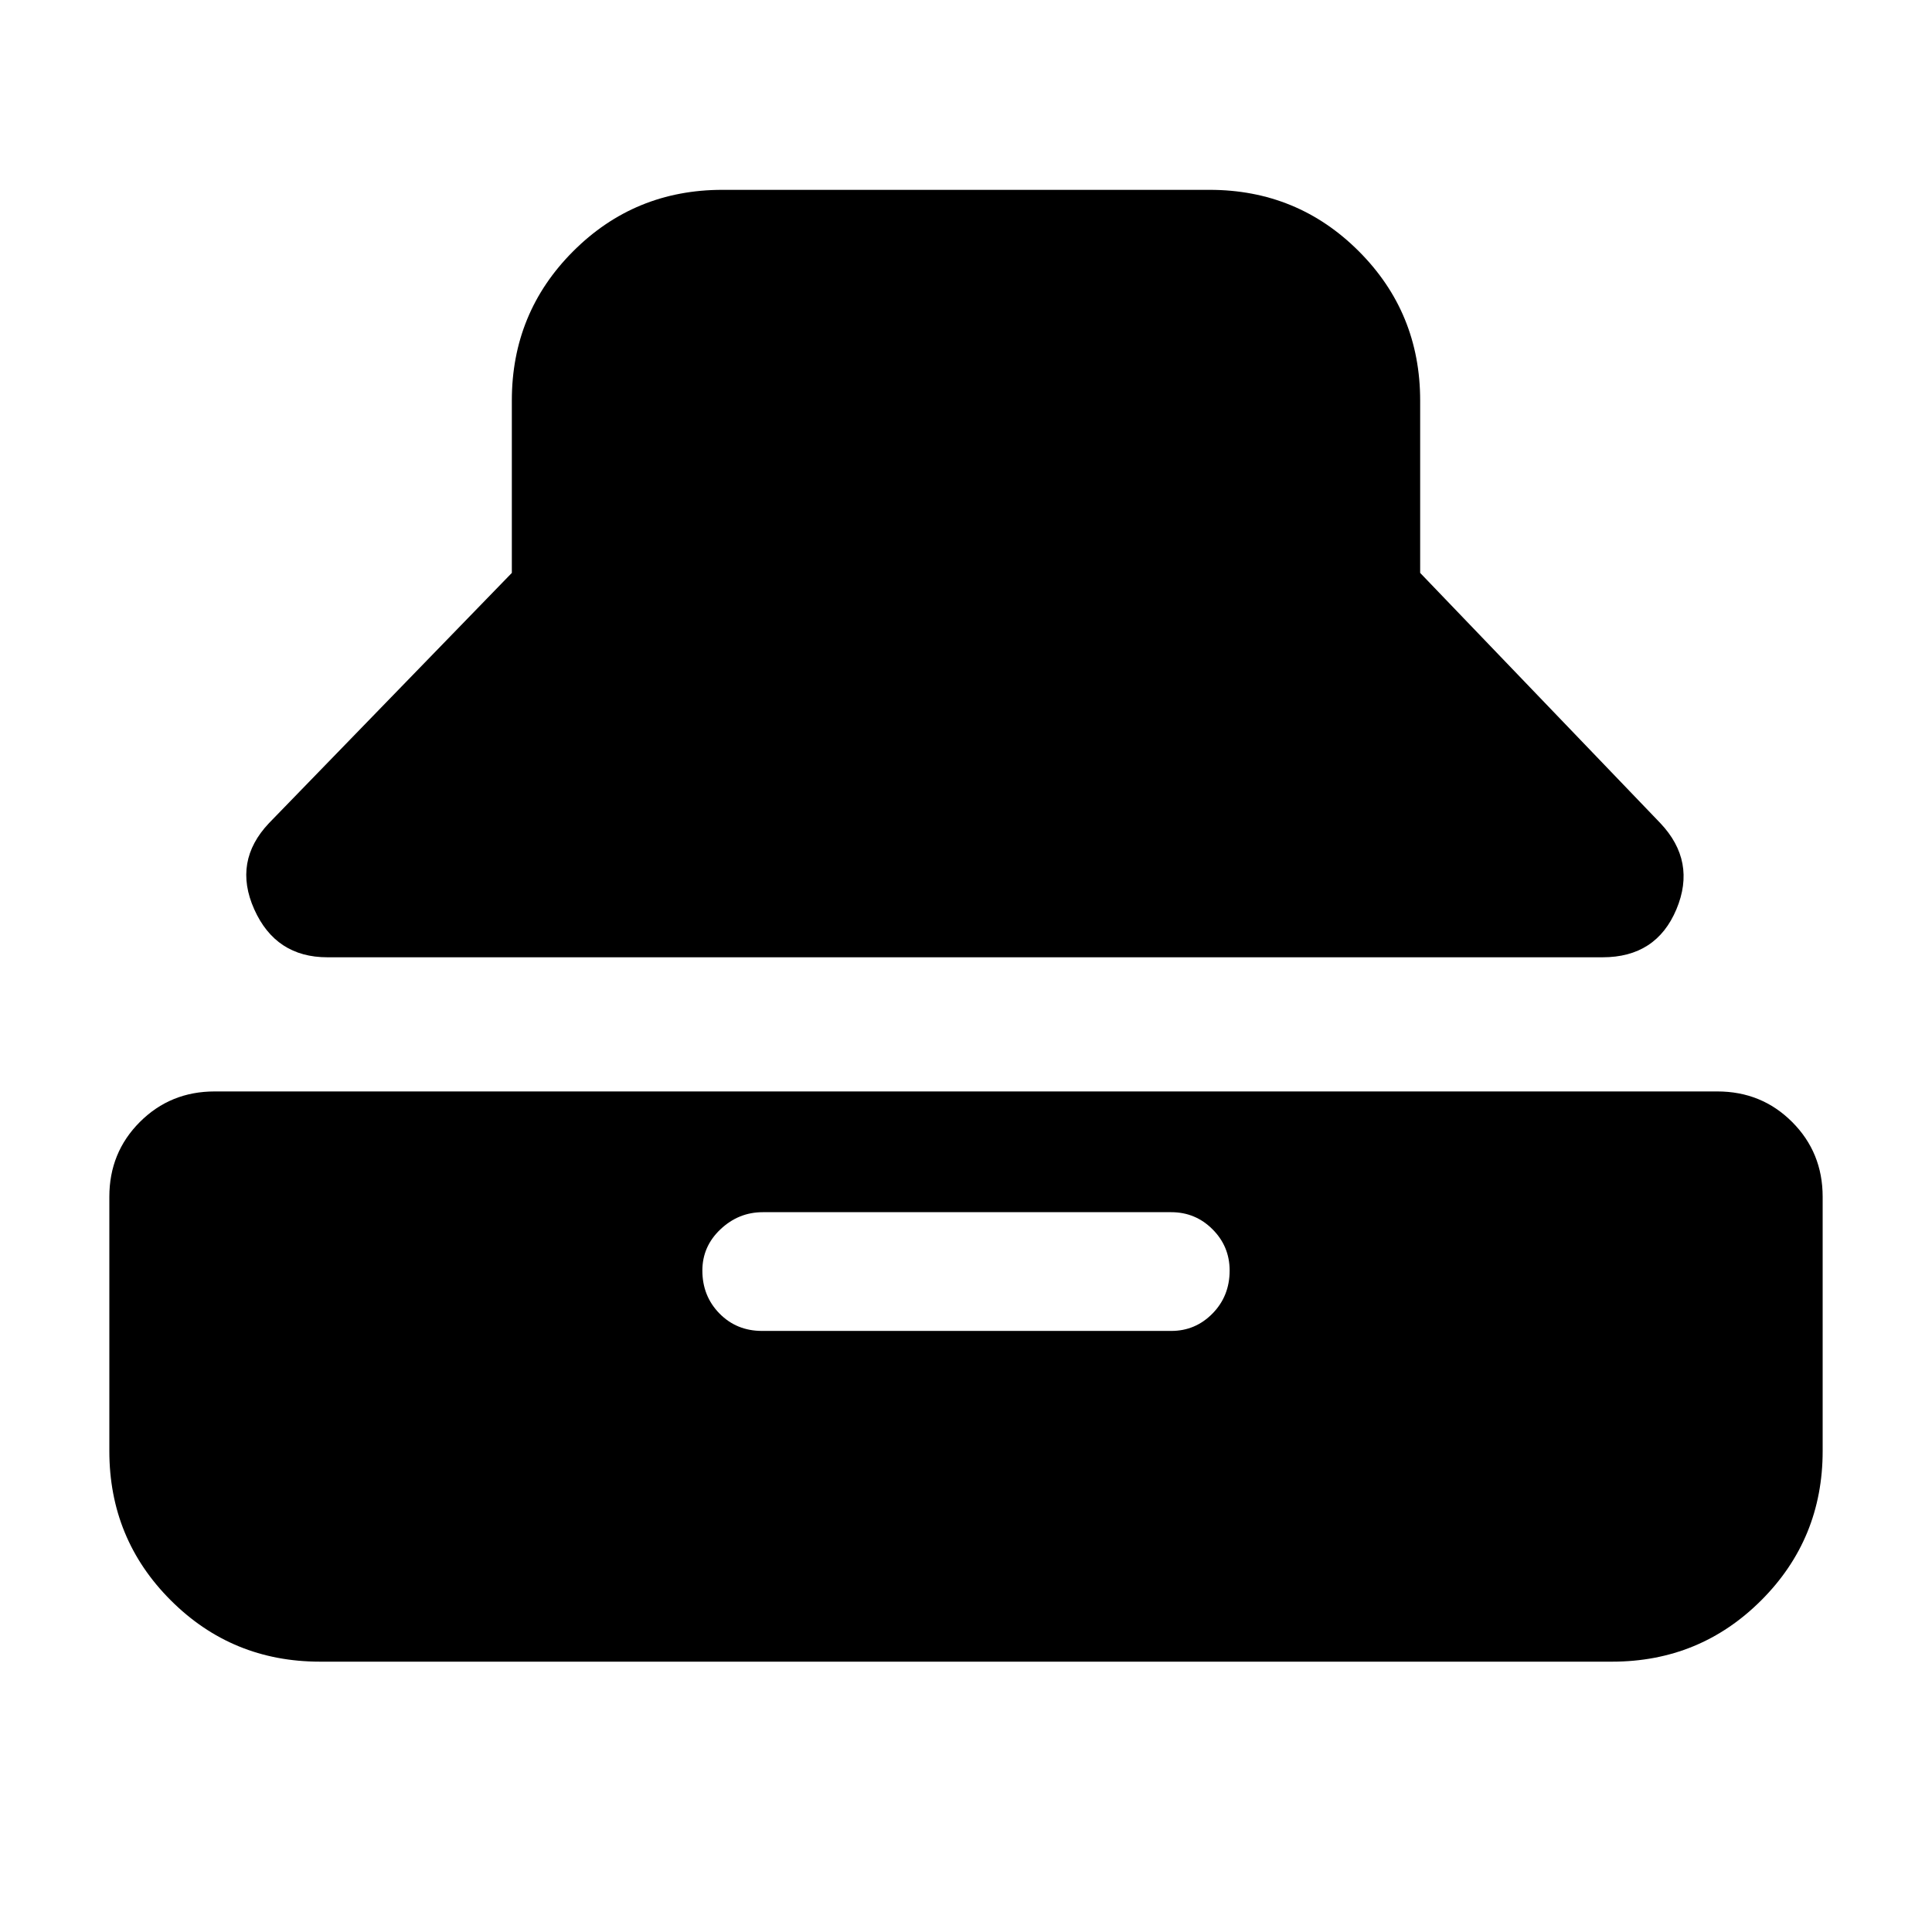 <svg xmlns="http://www.w3.org/2000/svg" height="40" viewBox="0 -960 960 960" width="40"><path d="M162.67-484.33q-25.67 0-36.34-23.84Q115.67-532 133.67-551l120.66-124.33V-761q0-43.67 30.5-74.17t74.17-30.5h242q43.67 0 74.17 30.5t30.5 74.17v85.67L825-551q18 19 8 42.83-10 23.84-36.67 23.84H162.67Zm-3.67 350q-43.67 0-74.17-30.5T54.33-239v-126.33q0-22 15.17-37.17 15.17-15.17 37.17-15.17h746.66q22 0 37.17 15.17 15.17 15.17 15.17 37.17V-239q0 43.67-30.5 74.17T801-134.33H159Zm219.67-164.34H582q12 0 20.5-8.66 8.5-8.67 8.5-21.34 0-12-8.5-20.5t-20.5-8.5H379q-12 0-21 8.5t-9 20.5q0 12.67 8.5 21.34 8.5 8.66 21.17 8.66Z"/></svg>